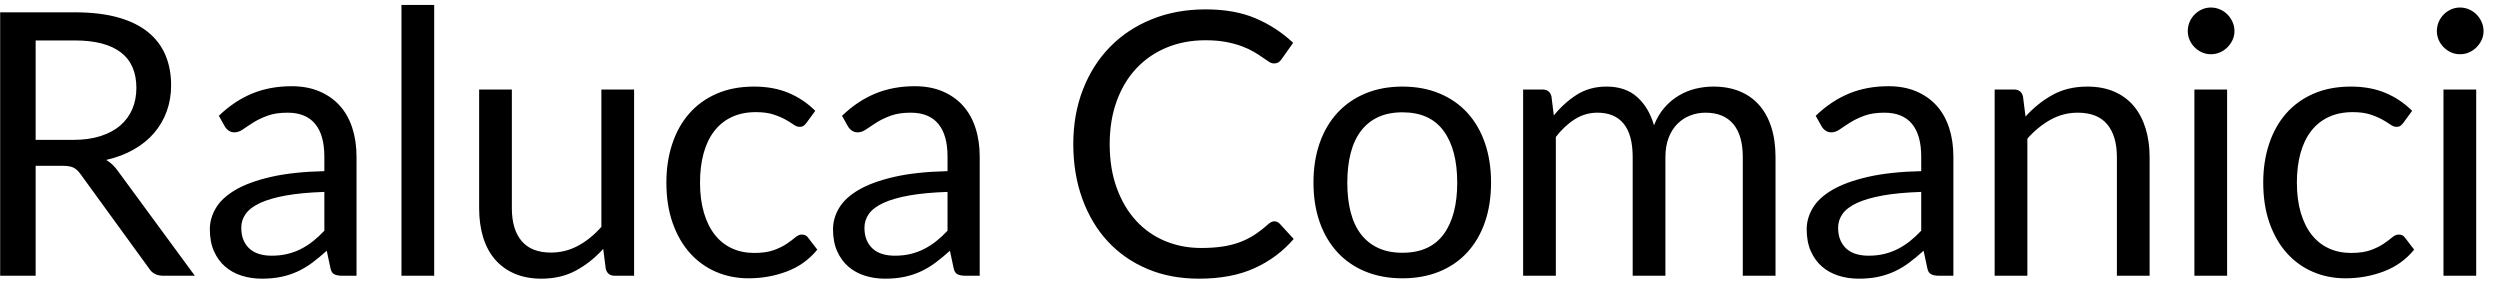 <?xml version="1.0" encoding="UTF-8"?>
<svg width="136px" height="16px" viewBox="0 0 136 16" version="1.1" xmlns="http://www.w3.org/2000/svg" xmlns:xlink="http://www.w3.org/1999/xlink">
    <title>RalucaComanici</title>
    <g id="Page-1" stroke="none" stroke-width="1" fill="none" fill-rule="evenodd">
        <g id="Artboard" transform="translate(-8, -18)" fill="#000000" fill-rule="nonzero">
            <path d="M9.939,33 L9.939,27.02 L11.409,27.02 C11.676,27.02 11.876,27.055 12.009,27.125 C12.142,27.195 12.266,27.31 12.379,27.47 L12.379,27.47 L16.099,32.59 C16.266,32.863 16.526,33 16.879,33 L16.879,33 L18.599,33 L14.419,27.31 C14.232,27.043 14.019,26.84 13.779,26.7 C14.332,26.573 14.827,26.387 15.264,26.14 C15.701,25.893 16.071,25.595 16.374,25.245 C16.677,24.895 16.909,24.5 17.069,24.06 C17.229,23.62 17.309,23.147 17.309,22.64 C17.309,22.033 17.206,21.485 16.999,20.995 C16.792,20.505 16.474,20.087 16.044,19.74 C15.614,19.393 15.069,19.128 14.409,18.945 C13.749,18.762 12.966,18.67 12.059,18.67 L12.059,18.67 L8.009,18.67 L8.009,33 L9.939,33 Z M11.969,25.61 L9.939,25.61 L9.939,20.2 L12.059,20.2 C13.172,20.2 14.011,20.417 14.574,20.85 C15.137,21.283 15.419,21.927 15.419,22.78 C15.419,23.2 15.346,23.583 15.199,23.93 C15.052,24.277 14.834,24.575 14.544,24.825 C14.254,25.075 13.894,25.268 13.464,25.405 C13.034,25.542 12.536,25.61 11.969,25.61 L11.969,25.61 Z M22.245,33.16 C22.631,33.16 22.983,33.127 23.3,33.06 C23.616,32.993 23.915,32.895 24.195,32.765 C24.475,32.635 24.741,32.475 24.995,32.285 C25.248,32.095 25.508,31.88 25.775,31.64 L25.775,31.64 L25.975,32.58 C26.008,32.753 26.078,32.867 26.185,32.92 C26.291,32.973 26.431,33 26.605,33 L26.605,33 L27.395,33 L27.395,26.52 C27.395,25.953 27.318,25.433 27.165,24.96 C27.011,24.487 26.785,24.083 26.485,23.75 C26.185,23.417 25.815,23.157 25.375,22.97 C24.935,22.783 24.431,22.69 23.865,22.69 C23.078,22.69 22.361,22.823 21.715,23.09 C21.068,23.357 20.465,23.76 19.905,24.3 L19.905,24.3 L20.225,24.87 C20.278,24.963 20.35,25.042 20.44,25.105 C20.53,25.168 20.635,25.2 20.755,25.2 C20.908,25.2 21.063,25.145 21.22,25.035 C21.376,24.925 21.563,24.802 21.78,24.665 C21.996,24.528 22.253,24.405 22.55,24.295 C22.846,24.185 23.211,24.13 23.645,24.13 C24.305,24.13 24.803,24.332 25.14,24.735 C25.476,25.138 25.645,25.733 25.645,26.52 L25.645,26.52 L25.645,27.31 C24.498,27.337 23.528,27.442 22.735,27.625 C21.941,27.808 21.3,28.043 20.81,28.33 C20.32,28.617 19.965,28.945 19.745,29.315 C19.525,29.685 19.415,30.07 19.415,30.47 C19.415,30.93 19.49,31.328 19.64,31.665 C19.79,32.002 19.991,32.28 20.245,32.5 C20.498,32.72 20.796,32.885 21.14,32.995 C21.483,33.105 21.851,33.16 22.245,33.16 Z M22.775,31.91 C22.541,31.91 22.325,31.882 22.125,31.825 C21.925,31.768 21.751,31.678 21.605,31.555 C21.458,31.432 21.341,31.273 21.255,31.08 C21.168,30.887 21.125,30.657 21.125,30.39 C21.125,30.11 21.206,29.857 21.37,29.63 C21.533,29.403 21.795,29.207 22.155,29.04 C22.515,28.873 22.981,28.738 23.555,28.635 C24.128,28.532 24.825,28.467 25.645,28.44 L25.645,28.44 L25.645,30.55 C25.445,30.763 25.24,30.953 25.03,31.12 C24.82,31.287 24.6,31.428 24.37,31.545 C24.14,31.662 23.895,31.752 23.635,31.815 C23.375,31.878 23.088,31.91 22.775,31.91 Z M31.62,33 L31.62,18.27 L29.84,18.27 L29.84,33 L31.62,33 Z M37.455,33.16 C38.162,33.16 38.789,33.012 39.335,32.715 C39.882,32.418 40.375,32.027 40.815,31.54 L40.815,31.54 L40.955,32.63 C41.022,32.877 41.182,33 41.435,33 L41.435,33 L42.495,33 L42.495,22.87 L40.715,22.87 L40.715,30.34 C40.329,30.78 39.905,31.123 39.445,31.37 C38.985,31.617 38.495,31.74 37.975,31.74 C37.262,31.74 36.729,31.53 36.375,31.11 C36.022,30.69 35.845,30.097 35.845,29.33 L35.845,29.33 L35.845,22.87 L34.065,22.87 L34.065,29.33 C34.065,29.903 34.137,30.427 34.28,30.9 C34.424,31.373 34.639,31.777 34.925,32.11 C35.212,32.443 35.567,32.702 35.99,32.885 C36.414,33.068 36.902,33.16 37.455,33.16 Z M48.721,33.14 C49.454,33.14 50.151,33.015 50.811,32.765 C51.471,32.515 52.021,32.12 52.461,31.58 L52.461,31.58 L51.961,30.93 C51.888,30.817 51.774,30.76 51.621,30.76 C51.501,30.76 51.381,30.812 51.261,30.915 C51.141,31.018 50.988,31.133 50.801,31.26 C50.614,31.387 50.381,31.502 50.101,31.605 C49.821,31.708 49.464,31.76 49.031,31.76 C48.578,31.76 48.169,31.675 47.806,31.505 C47.443,31.335 47.134,31.088 46.881,30.765 C46.628,30.442 46.431,30.042 46.291,29.565 C46.151,29.088 46.081,28.543 46.081,27.93 C46.081,27.343 46.146,26.813 46.276,26.34 C46.406,25.867 46.599,25.463 46.856,25.13 C47.113,24.797 47.431,24.542 47.811,24.365 C48.191,24.188 48.628,24.1 49.121,24.1 C49.494,24.1 49.809,24.142 50.066,24.225 C50.323,24.308 50.541,24.4 50.721,24.5 C50.901,24.6 51.049,24.692 51.166,24.775 C51.283,24.858 51.391,24.9 51.491,24.9 C51.591,24.9 51.668,24.88 51.721,24.84 C51.774,24.8 51.828,24.743 51.881,24.67 L51.881,24.67 L52.351,24.03 C51.931,23.61 51.448,23.285 50.901,23.055 C50.354,22.825 49.728,22.71 49.021,22.71 C48.254,22.71 47.574,22.84 46.981,23.1 C46.388,23.36 45.889,23.722 45.486,24.185 C45.083,24.648 44.776,25.2 44.566,25.84 C44.356,26.48 44.251,27.177 44.251,27.93 C44.251,28.757 44.366,29.493 44.596,30.14 C44.826,30.787 45.141,31.332 45.541,31.775 C45.941,32.218 46.413,32.557 46.956,32.79 C47.499,33.023 48.088,33.14 48.721,33.14 Z M56.146,33.16 C56.533,33.16 56.885,33.127 57.201,33.06 C57.518,32.993 57.816,32.895 58.096,32.765 C58.376,32.635 58.643,32.475 58.896,32.285 C59.15,32.095 59.41,31.88 59.676,31.64 L59.676,31.64 L59.876,32.58 C59.91,32.753 59.98,32.867 60.086,32.92 C60.193,32.973 60.333,33 60.506,33 L60.506,33 L61.296,33 L61.296,26.52 C61.296,25.953 61.22,25.433 61.066,24.96 C60.913,24.487 60.686,24.083 60.386,23.75 C60.086,23.417 59.716,23.157 59.276,22.97 C58.836,22.783 58.333,22.69 57.766,22.69 C56.98,22.69 56.263,22.823 55.616,23.09 C54.97,23.357 54.366,23.76 53.806,24.3 L53.806,24.3 L54.126,24.87 C54.18,24.963 54.251,25.042 54.341,25.105 C54.431,25.168 54.536,25.2 54.656,25.2 C54.81,25.2 54.965,25.145 55.121,25.035 C55.278,24.925 55.465,24.802 55.681,24.665 C55.898,24.528 56.155,24.405 56.451,24.295 C56.748,24.185 57.113,24.13 57.546,24.13 C58.206,24.13 58.705,24.332 59.041,24.735 C59.378,25.138 59.546,25.733 59.546,26.52 L59.546,26.52 L59.546,27.31 C58.4,27.337 57.43,27.442 56.636,27.625 C55.843,27.808 55.201,28.043 54.711,28.33 C54.221,28.617 53.866,28.945 53.646,29.315 C53.426,29.685 53.316,30.07 53.316,30.47 C53.316,30.93 53.391,31.328 53.541,31.665 C53.691,32.002 53.893,32.28 54.146,32.5 C54.4,32.72 54.698,32.885 55.041,32.995 C55.385,33.105 55.753,33.16 56.146,33.16 Z M56.676,31.91 C56.443,31.91 56.226,31.882 56.026,31.825 C55.826,31.768 55.653,31.678 55.506,31.555 C55.36,31.432 55.243,31.273 55.156,31.08 C55.07,30.887 55.026,30.657 55.026,30.39 C55.026,30.11 55.108,29.857 55.271,29.63 C55.435,29.403 55.696,29.207 56.056,29.04 C56.416,28.873 56.883,28.738 57.456,28.635 C58.03,28.532 58.726,28.467 59.546,28.44 L59.546,28.44 L59.546,30.55 C59.346,30.763 59.141,30.953 58.931,31.12 C58.721,31.287 58.501,31.428 58.271,31.545 C58.041,31.662 57.796,31.752 57.536,31.815 C57.276,31.878 56.99,31.91 56.676,31.91 Z M73.217,33.16 C74.397,33.16 75.406,32.97 76.242,32.59 C77.079,32.21 77.791,31.68 78.377,31 L78.377,31 L77.617,30.17 C77.531,30.083 77.434,30.04 77.327,30.04 C77.221,30.04 77.111,30.09 76.997,30.19 C76.744,30.417 76.492,30.612 76.242,30.775 C75.992,30.938 75.722,31.073 75.432,31.18 C75.142,31.287 74.827,31.365 74.487,31.415 C74.147,31.465 73.764,31.49 73.337,31.49 C72.637,31.49 71.984,31.363 71.377,31.11 C70.771,30.857 70.246,30.488 69.802,30.005 C69.359,29.522 69.009,28.93 68.752,28.23 C68.496,27.53 68.367,26.733 68.367,25.84 C68.367,24.973 68.496,24.19 68.752,23.49 C69.009,22.79 69.367,22.197 69.827,21.71 C70.287,21.223 70.836,20.848 71.472,20.585 C72.109,20.322 72.811,20.19 73.577,20.19 C74.004,20.19 74.381,20.222 74.707,20.285 C75.034,20.348 75.321,20.427 75.567,20.52 C75.814,20.613 76.027,20.713 76.207,20.82 C76.387,20.927 76.544,21.027 76.677,21.12 C76.811,21.213 76.926,21.292 77.022,21.355 C77.119,21.418 77.211,21.45 77.297,21.45 C77.411,21.45 77.497,21.428 77.557,21.385 C77.617,21.342 77.671,21.287 77.717,21.22 L77.717,21.22 L78.347,20.33 C77.754,19.77 77.076,19.327 76.312,19 C75.549,18.673 74.641,18.51 73.587,18.51 C72.521,18.51 71.546,18.688 70.662,19.045 C69.779,19.402 69.021,19.903 68.387,20.55 C67.754,21.197 67.262,21.97 66.912,22.87 C66.562,23.77 66.387,24.76 66.387,25.84 C66.387,26.92 66.551,27.91 66.877,28.81 C67.204,29.71 67.664,30.482 68.257,31.125 C68.851,31.768 69.567,32.268 70.407,32.625 C71.247,32.982 72.184,33.16 73.217,33.16 Z M84.293,33.14 C85.033,33.14 85.701,33.018 86.298,32.775 C86.894,32.532 87.401,32.183 87.818,31.73 C88.234,31.277 88.554,30.73 88.778,30.09 C89.001,29.45 89.113,28.73 89.113,27.93 C89.113,27.137 89.001,26.418 88.778,25.775 C88.554,25.132 88.234,24.583 87.818,24.13 C87.401,23.677 86.894,23.327 86.298,23.08 C85.701,22.833 85.033,22.71 84.293,22.71 C83.553,22.71 82.884,22.833 82.288,23.08 C81.691,23.327 81.183,23.677 80.763,24.13 C80.343,24.583 80.019,25.132 79.793,25.775 C79.566,26.418 79.453,27.137 79.453,27.93 C79.453,28.73 79.566,29.45 79.793,30.09 C80.019,30.73 80.343,31.277 80.763,31.73 C81.183,32.183 81.691,32.532 82.288,32.775 C82.884,33.018 83.553,33.14 84.293,33.14 Z M84.293,31.75 C83.786,31.75 83.346,31.663 82.973,31.49 C82.599,31.317 82.288,31.068 82.038,30.745 C81.788,30.422 81.601,30.023 81.478,29.55 C81.354,29.077 81.293,28.54 81.293,27.94 C81.293,27.34 81.354,26.802 81.478,26.325 C81.601,25.848 81.788,25.447 82.038,25.12 C82.288,24.793 82.599,24.543 82.973,24.37 C83.346,24.197 83.786,24.11 84.293,24.11 C85.293,24.11 86.039,24.447 86.533,25.12 C87.026,25.793 87.273,26.733 87.273,27.94 C87.273,29.14 87.026,30.075 86.533,30.745 C86.039,31.415 85.293,31.75 84.293,31.75 Z M92.638,33 L92.638,25.45 C92.952,25.043 93.297,24.722 93.673,24.485 C94.05,24.248 94.458,24.13 94.898,24.13 C95.525,24.13 96.002,24.33 96.328,24.73 C96.655,25.13 96.818,25.737 96.818,26.55 L96.818,26.55 L96.818,33 L98.598,33 L98.598,26.55 C98.598,26.15 98.657,25.798 98.773,25.495 C98.89,25.192 99.048,24.94 99.248,24.74 C99.448,24.54 99.68,24.388 99.943,24.285 C100.207,24.182 100.485,24.13 100.778,24.13 C101.438,24.13 101.942,24.335 102.288,24.745 C102.635,25.155 102.808,25.757 102.808,26.55 L102.808,26.55 L102.808,33 L104.588,33 L104.588,26.55 C104.588,25.937 104.512,25.392 104.358,24.915 C104.205,24.438 103.983,24.037 103.693,23.71 C103.403,23.383 103.05,23.135 102.633,22.965 C102.217,22.795 101.742,22.71 101.208,22.71 C100.875,22.71 100.547,22.75 100.223,22.83 C99.9,22.91 99.595,23.037 99.308,23.21 C99.022,23.383 98.763,23.603 98.533,23.87 C98.303,24.137 98.118,24.453 97.978,24.82 C97.792,24.173 97.487,23.66 97.063,23.28 C96.64,22.9 96.085,22.71 95.398,22.71 C94.785,22.71 94.247,22.857 93.783,23.15 C93.32,23.443 92.902,23.82 92.528,24.28 L92.528,24.28 L92.398,23.24 C92.332,22.993 92.172,22.87 91.918,22.87 L91.918,22.87 L90.858,22.87 L90.858,33 L92.638,33 Z M109.114,33.16 C109.5,33.16 109.852,33.127 110.169,33.06 C110.485,32.993 110.784,32.895 111.064,32.765 C111.344,32.635 111.61,32.475 111.864,32.285 C112.117,32.095 112.377,31.88 112.644,31.64 L112.644,31.64 L112.844,32.58 C112.877,32.753 112.947,32.867 113.054,32.92 C113.16,32.973 113.3,33 113.474,33 L113.474,33 L114.264,33 L114.264,26.52 C114.264,25.953 114.187,25.433 114.034,24.96 C113.88,24.487 113.654,24.083 113.354,23.75 C113.054,23.417 112.684,23.157 112.244,22.97 C111.804,22.783 111.3,22.69 110.734,22.69 C109.947,22.69 109.23,22.823 108.584,23.09 C107.937,23.357 107.334,23.76 106.774,24.3 L106.774,24.3 L107.094,24.87 C107.147,24.963 107.219,25.042 107.309,25.105 C107.399,25.168 107.504,25.2 107.624,25.2 C107.777,25.2 107.932,25.145 108.089,25.035 C108.245,24.925 108.432,24.802 108.649,24.665 C108.865,24.528 109.122,24.405 109.419,24.295 C109.715,24.185 110.08,24.13 110.514,24.13 C111.174,24.13 111.672,24.332 112.009,24.735 C112.345,25.138 112.514,25.733 112.514,26.52 L112.514,26.52 L112.514,27.31 C111.367,27.337 110.397,27.442 109.604,27.625 C108.81,27.808 108.169,28.043 107.679,28.33 C107.189,28.617 106.834,28.945 106.614,29.315 C106.394,29.685 106.284,30.07 106.284,30.47 C106.284,30.93 106.359,31.328 106.509,31.665 C106.659,32.002 106.86,32.28 107.114,32.5 C107.367,32.72 107.665,32.885 108.009,32.995 C108.352,33.105 108.72,33.16 109.114,33.16 Z M109.644,31.91 C109.41,31.91 109.194,31.882 108.994,31.825 C108.794,31.768 108.62,31.678 108.474,31.555 C108.327,31.432 108.21,31.273 108.124,31.08 C108.037,30.887 107.994,30.657 107.994,30.39 C107.994,30.11 108.075,29.857 108.239,29.63 C108.402,29.403 108.664,29.207 109.024,29.04 C109.384,28.873 109.85,28.738 110.424,28.635 C110.997,28.532 111.694,28.467 112.514,28.44 L112.514,28.44 L112.514,30.55 C112.314,30.763 112.109,30.953 111.899,31.12 C111.689,31.287 111.469,31.428 111.239,31.545 C111.009,31.662 110.764,31.752 110.504,31.815 C110.244,31.878 109.957,31.91 109.644,31.91 Z M118.289,33 L118.289,25.54 C118.676,25.107 119.097,24.763 119.554,24.51 C120.011,24.257 120.502,24.13 121.029,24.13 C121.749,24.13 122.284,24.342 122.634,24.765 C122.984,25.188 123.159,25.783 123.159,26.55 L123.159,26.55 L123.159,33 L124.939,33 L124.939,26.55 C124.939,25.977 124.866,25.453 124.719,24.98 C124.572,24.507 124.357,24.102 124.074,23.765 C123.791,23.428 123.437,23.168 123.014,22.985 C122.591,22.802 122.102,22.71 121.549,22.71 C120.836,22.71 120.207,22.86 119.664,23.16 C119.121,23.46 118.629,23.853 118.189,24.34 L118.189,24.34 L118.049,23.24 C117.982,22.993 117.822,22.87 117.569,22.87 L117.569,22.87 L116.509,22.87 L116.509,33 L118.289,33 Z M128.275,20.95 C128.448,20.95 128.611,20.917 128.765,20.85 C128.918,20.783 129.053,20.692 129.17,20.575 C129.286,20.458 129.38,20.325 129.45,20.175 C129.52,20.025 129.555,19.863 129.555,19.69 C129.555,19.517 129.52,19.352 129.45,19.195 C129.38,19.038 129.286,18.902 129.17,18.785 C129.053,18.668 128.918,18.577 128.765,18.51 C128.611,18.443 128.448,18.41 128.275,18.41 C128.101,18.41 127.94,18.443 127.79,18.51 C127.64,18.577 127.506,18.668 127.39,18.785 C127.273,18.902 127.181,19.038 127.115,19.195 C127.048,19.352 127.015,19.517 127.015,19.69 C127.015,19.863 127.048,20.025 127.115,20.175 C127.181,20.325 127.273,20.458 127.39,20.575 C127.506,20.692 127.64,20.783 127.79,20.85 C127.94,20.917 128.101,20.95 128.275,20.95 Z M129.155,33 L129.155,22.87 L127.375,22.87 L127.375,33 L129.155,33 Z M135.59,33.14 C136.323,33.14 137.02,33.015 137.68,32.765 C138.34,32.515 138.89,32.12 139.33,31.58 L139.33,31.58 L138.83,30.93 C138.757,30.817 138.643,30.76 138.49,30.76 C138.37,30.76 138.25,30.812 138.13,30.915 C138.01,31.018 137.857,31.133 137.67,31.26 C137.483,31.387 137.25,31.502 136.97,31.605 C136.69,31.708 136.333,31.76 135.9,31.76 C135.447,31.76 135.038,31.675 134.675,31.505 C134.312,31.335 134.003,31.088 133.75,30.765 C133.497,30.442 133.3,30.042 133.16,29.565 C133.02,29.088 132.95,28.543 132.95,27.93 C132.95,27.343 133.015,26.813 133.145,26.34 C133.275,25.867 133.468,25.463 133.725,25.13 C133.982,24.797 134.3,24.542 134.68,24.365 C135.06,24.188 135.497,24.1 135.99,24.1 C136.363,24.1 136.678,24.142 136.935,24.225 C137.192,24.308 137.41,24.4 137.59,24.5 C137.77,24.6 137.918,24.692 138.035,24.775 C138.152,24.858 138.26,24.9 138.36,24.9 C138.46,24.9 138.537,24.88 138.59,24.84 C138.643,24.8 138.697,24.743 138.75,24.67 L138.75,24.67 L139.22,24.03 C138.8,23.61 138.317,23.285 137.77,23.055 C137.223,22.825 136.597,22.71 135.89,22.71 C135.123,22.71 134.443,22.84 133.85,23.1 C133.257,23.36 132.758,23.722 132.355,24.185 C131.952,24.648 131.645,25.2 131.435,25.84 C131.225,26.48 131.12,27.177 131.12,27.93 C131.12,28.757 131.235,29.493 131.465,30.14 C131.695,30.787 132.01,31.332 132.41,31.775 C132.81,32.218 133.282,32.557 133.825,32.79 C134.368,33.023 134.957,33.14 135.59,33.14 Z M141.825,20.95 C141.999,20.95 142.162,20.917 142.315,20.85 C142.469,20.783 142.604,20.692 142.72,20.575 C142.837,20.458 142.93,20.325 143,20.175 C143.07,20.025 143.105,19.863 143.105,19.69 C143.105,19.517 143.07,19.352 143,19.195 C142.93,19.038 142.837,18.902 142.72,18.785 C142.604,18.668 142.469,18.577 142.315,18.51 C142.162,18.443 141.999,18.41 141.825,18.41 C141.652,18.41 141.49,18.443 141.34,18.51 C141.19,18.577 141.057,18.668 140.94,18.785 C140.824,18.902 140.732,19.038 140.665,19.195 C140.599,19.352 140.565,19.517 140.565,19.69 C140.565,19.863 140.599,20.025 140.665,20.175 C140.732,20.325 140.824,20.458 140.94,20.575 C141.057,20.692 141.19,20.783 141.34,20.85 C141.49,20.917 141.652,20.95 141.825,20.95 Z M142.705,33 L142.705,22.87 L140.925,22.87 L140.925,33 L142.705,33 Z" id="RalucaComanici"></path>
        </g>
    </g>
</svg>